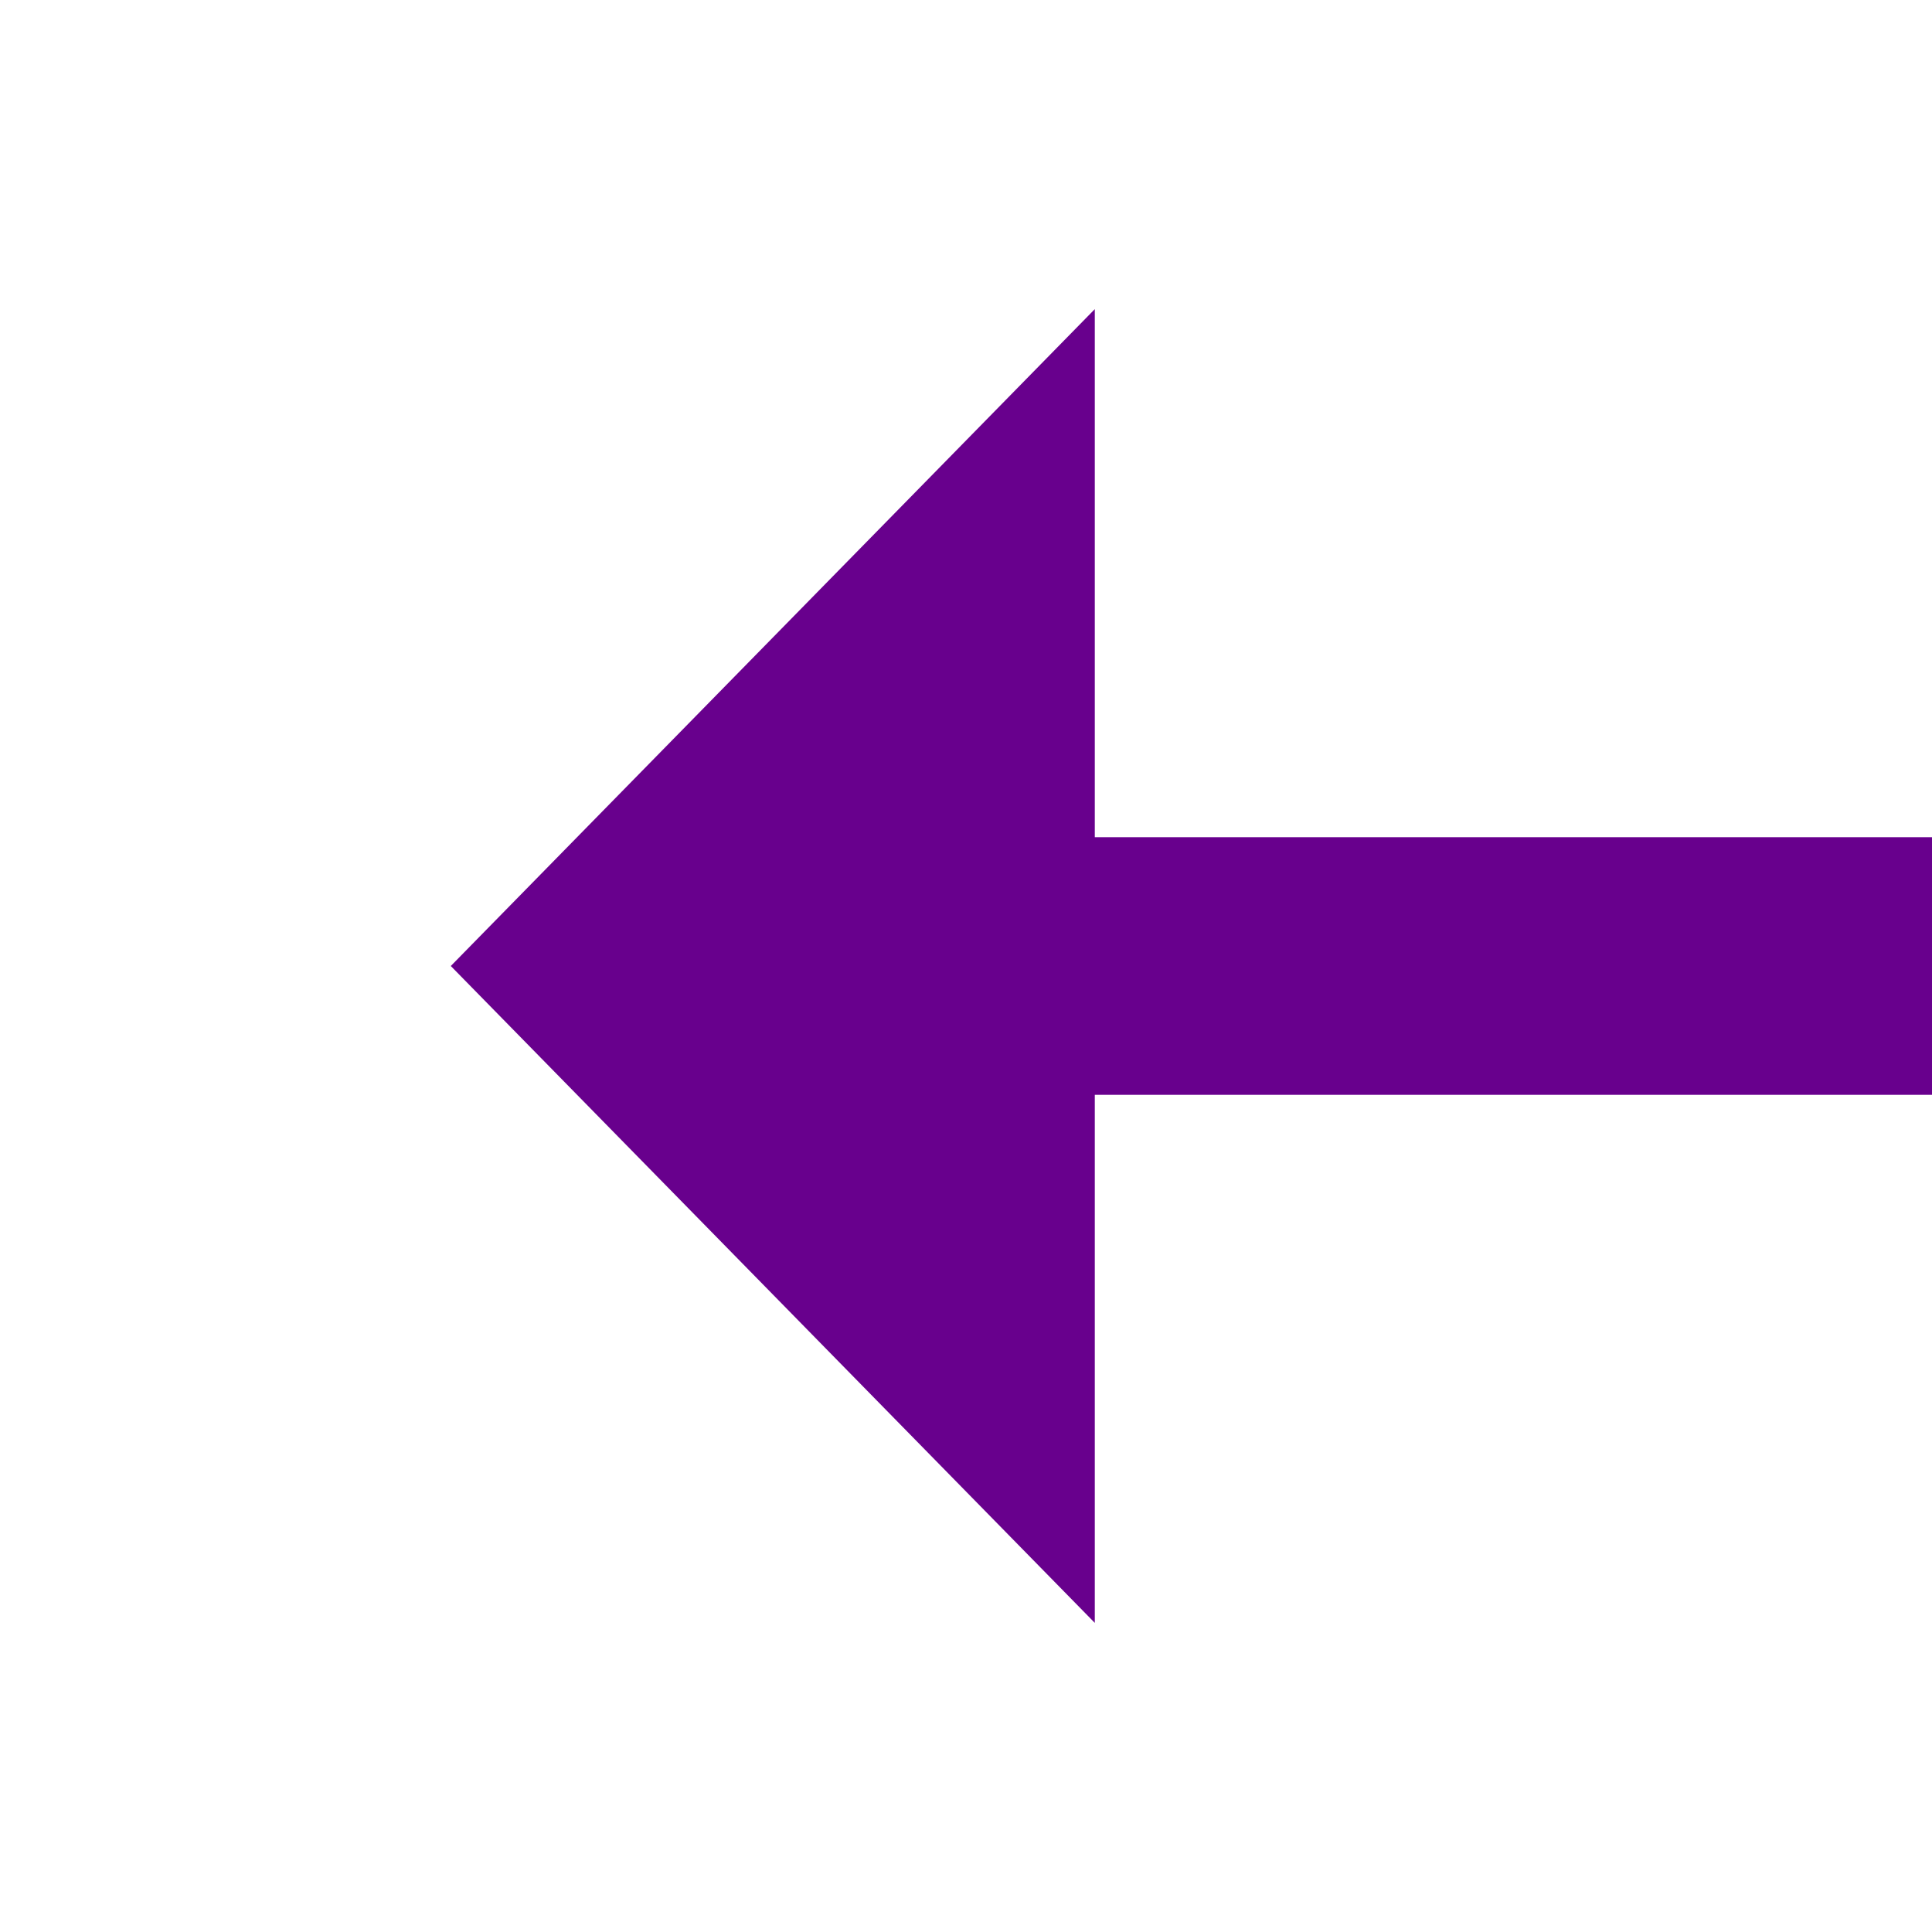 ﻿<?xml version="1.0" encoding="utf-8"?>
<svg version="1.1" xmlns:xlink="http://www.w3.org/1999/xlink" width="30px" height="30px" preserveAspectRatio="xMinYMid meet" viewBox="986 1355  30 28" xmlns="http://www.w3.org/2000/svg">
  <g transform="matrix(-1 0 0 -1 2002 2738 )">
    <path d="M 999 1379.2  L 1009 1369  L 999 1358.8  L 999 1379.2  Z " fill-rule="nonzero" fill="#68008d" stroke="none" />
    <path d="M 969 1369  L 1001 1369  " stroke-width="4" stroke="#68008d" fill="none" />
  </g>
</svg>